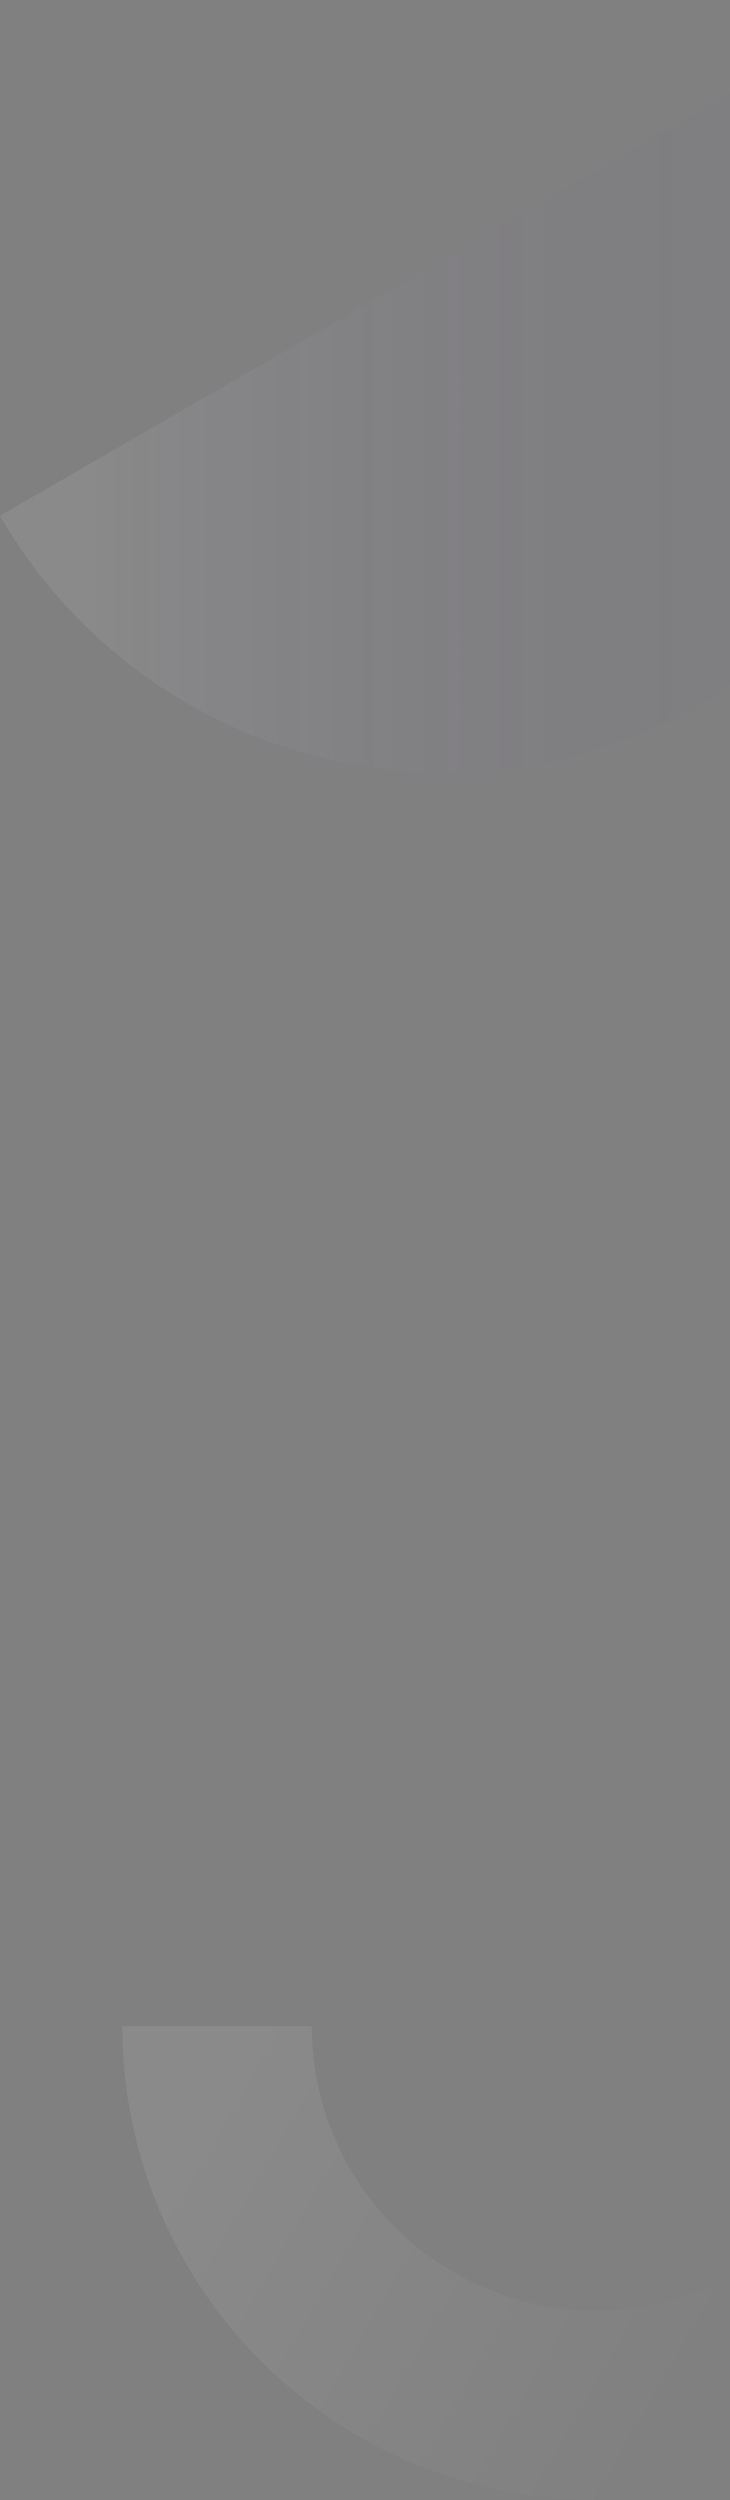<svg width="185" height="633" viewBox="0 0 185 633" fill="none" xmlns="http://www.w3.org/2000/svg">
<rect x="0" y="0" width="185" height="633" fill="#808080" stroke="none"/>
<path d="M225.167 0.583C242.406 30.442 247.077 65.926 238.154 99.23C229.23 132.533 207.442 160.927 177.583 178.167C147.724 195.406 112.24 200.077 78.937 191.154C45.633 182.23 17.239 160.442 0 130.583L225.167 0.583Z" fill="url(#paint0_linear_17_2)"/>
<path d="M271 513C271 544.826 258.357 575.348 235.853 597.853C213.348 620.357 182.826 633 151 633C119.174 633 88.652 620.357 66.147 597.853C43.643 575.348 31 544.826 31 513L79 513C79 532.096 86.586 550.409 100.088 563.912C113.591 577.414 131.904 585 151 585C170.096 585 188.409 577.414 201.912 563.912C215.414 550.409 223 532.096 223 513H271Z" fill="url(#paint1_linear_17_2)"/>
<defs>
<linearGradient id="paint0_linear_17_2" x1="20.284" y1="147.05" x2="188.417" y2="147.05" gradientUnits="userSpaceOnUse">
<stop stop-color="white" stop-opacity="0.08"/>
<stop offset="1" stop-color="#35068C" stop-opacity="0.01"/>
</linearGradient>
<linearGradient id="paint1_linear_17_2" x1="39.615" y1="535.526" x2="174.022" y2="613.126" gradientUnits="userSpaceOnUse">
<stop offset="0.062" stop-color="white" stop-opacity="0.08"/>
<stop offset="1" stop-color="white" stop-opacity="0"/>
</linearGradient>
</defs>
</svg>
